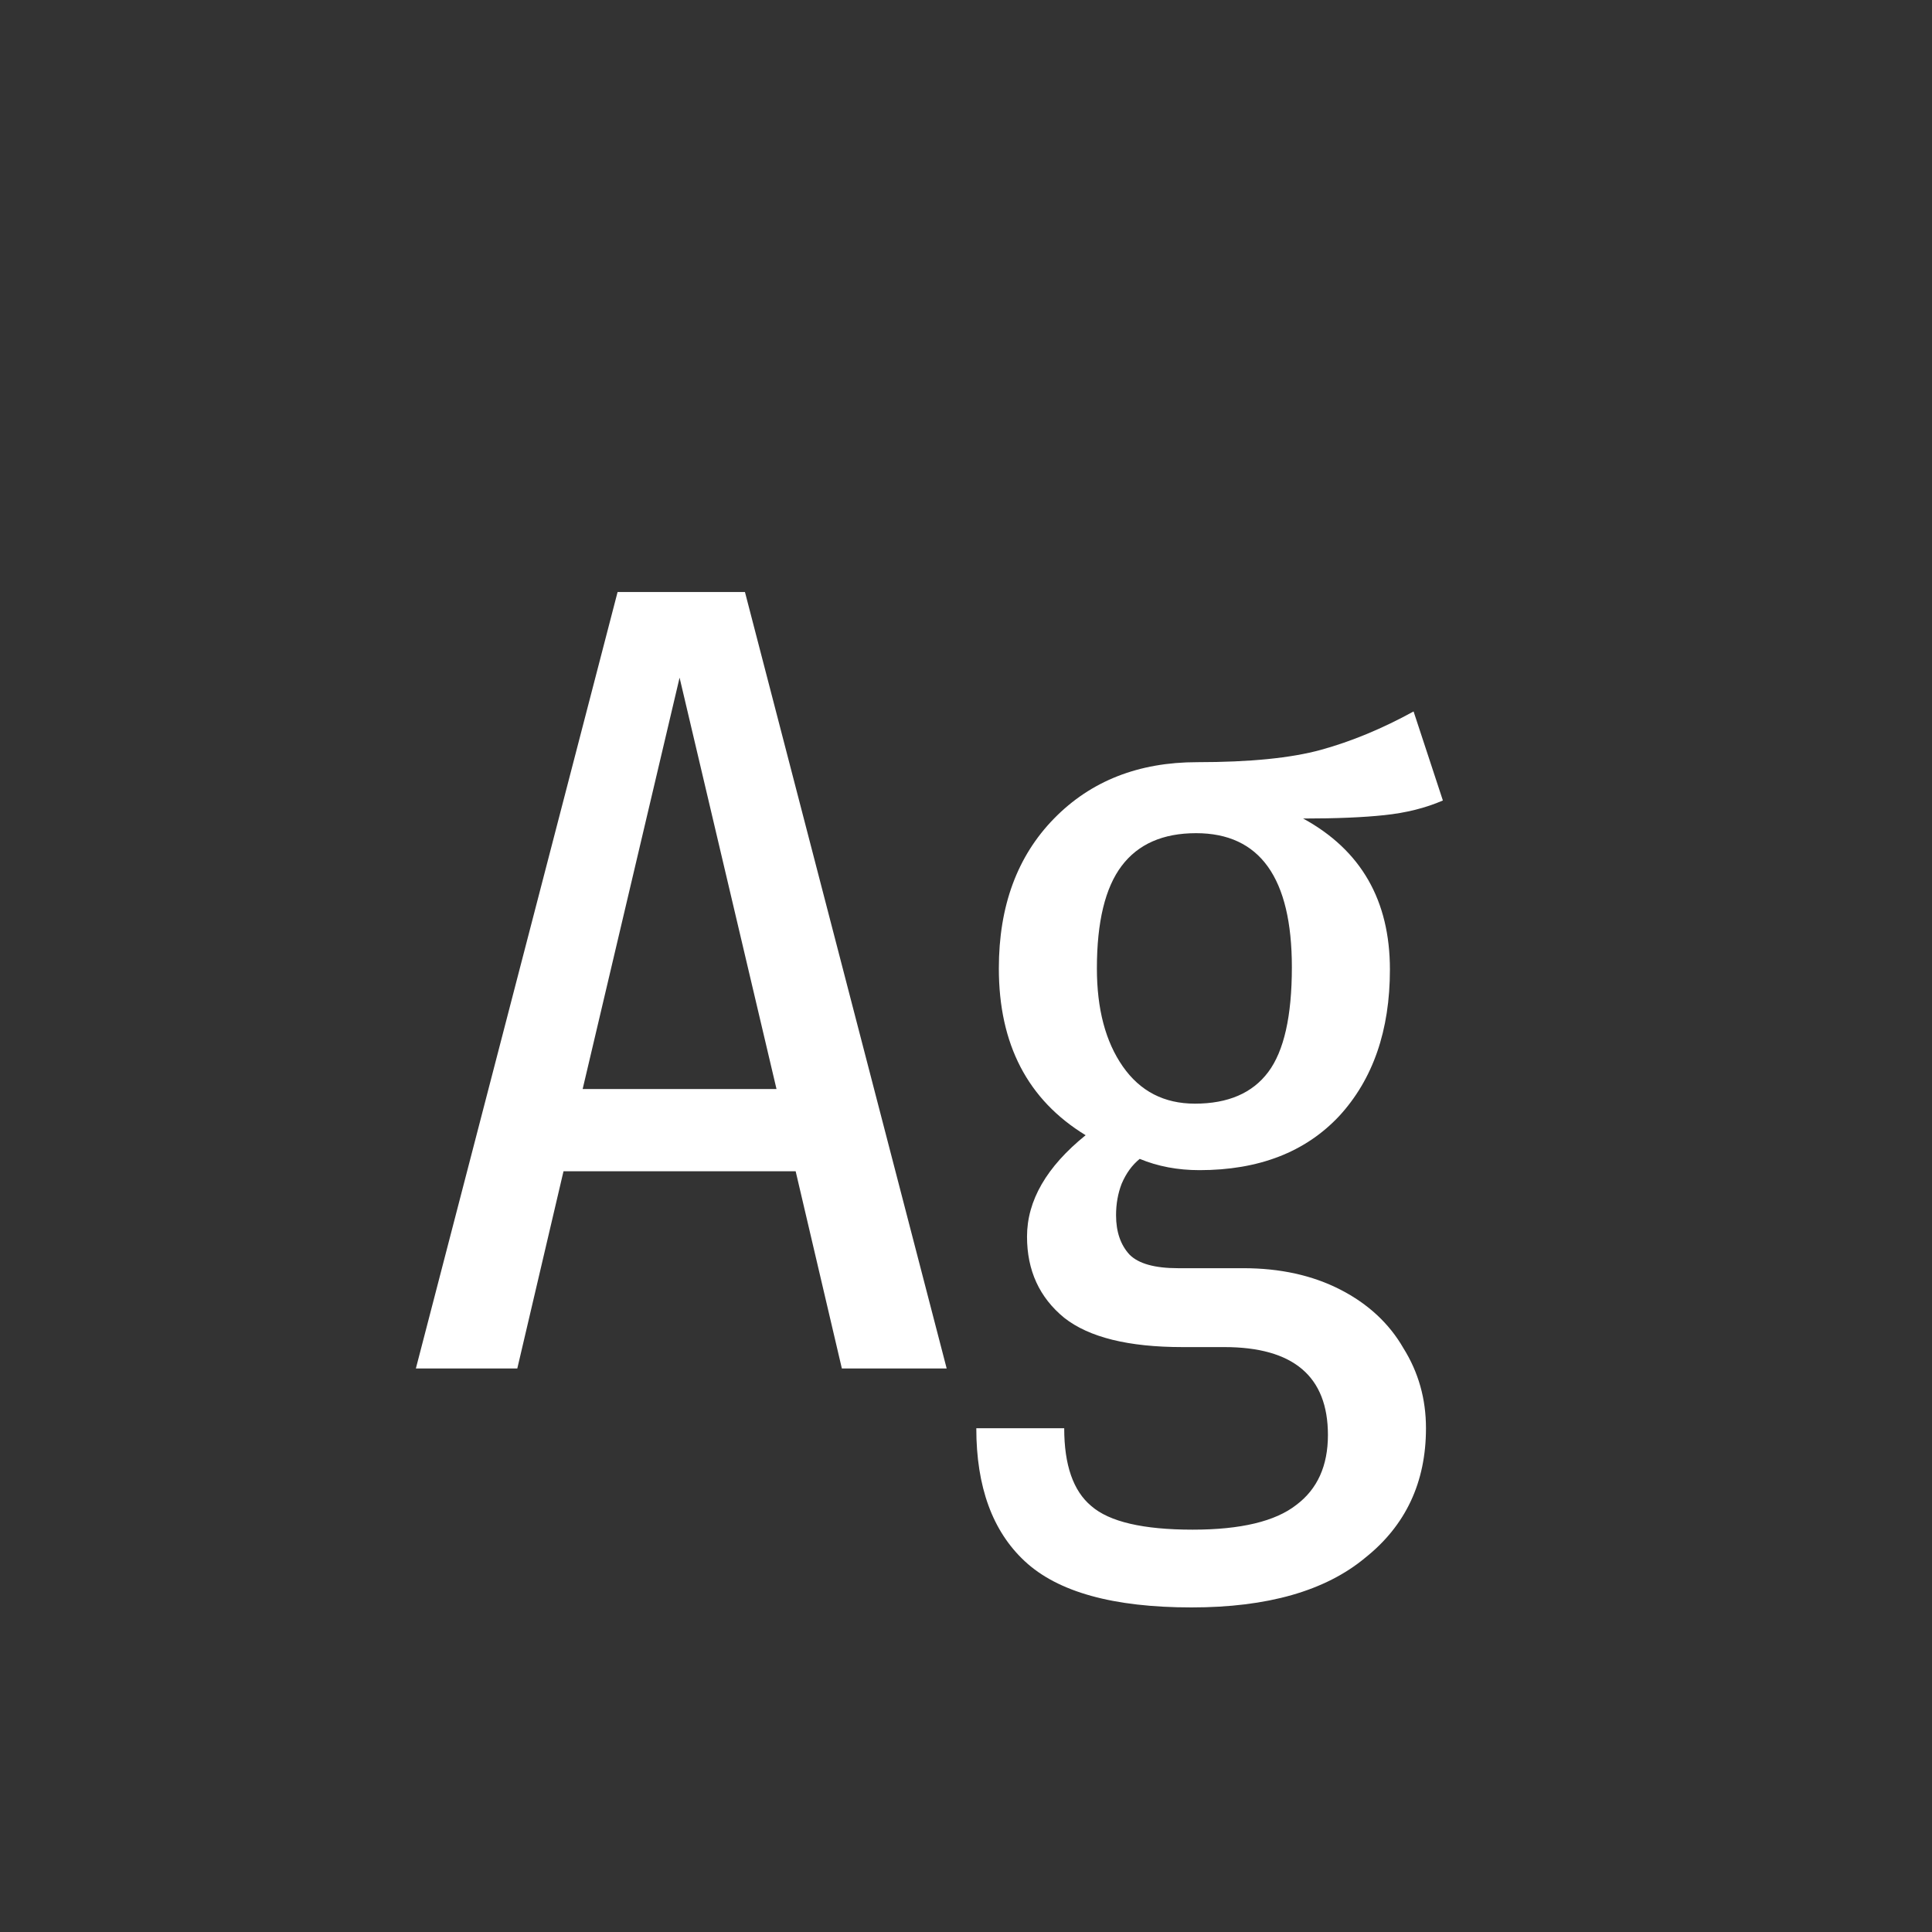 <svg width="24" height="24" viewBox="0 0 24 24" fill="none" xmlns="http://www.w3.org/2000/svg">
<rect x="0" y="0" width="24" height="24" fill="#333333" stroke="none"/>
<path d="M10.458 17L9.884 14.55H7L6.426 17H5.166L7.672 7.354H9.254L11.76 17H10.458ZM7.238 13.528H9.646L8.442 8.418L7.238 13.528ZM17.924 9.944C17.709 10.037 17.467 10.098 17.196 10.126C16.935 10.154 16.599 10.168 16.188 10.168C16.907 10.56 17.266 11.185 17.266 12.044C17.266 12.8 17.056 13.407 16.636 13.864C16.216 14.312 15.637 14.536 14.9 14.536C14.629 14.536 14.382 14.489 14.158 14.396C14.065 14.471 13.99 14.573 13.934 14.704C13.887 14.825 13.864 14.956 13.864 15.096C13.864 15.301 13.92 15.465 14.032 15.586C14.144 15.698 14.345 15.754 14.634 15.754H15.446C15.903 15.754 16.305 15.843 16.65 16.02C16.995 16.197 17.257 16.44 17.434 16.748C17.621 17.047 17.714 17.378 17.714 17.742C17.714 18.414 17.462 18.951 16.958 19.352C16.463 19.763 15.745 19.968 14.802 19.968C13.831 19.968 13.141 19.777 12.73 19.394C12.329 19.021 12.128 18.47 12.128 17.742H13.22C13.22 18.199 13.332 18.521 13.556 18.708C13.78 18.904 14.2 19.002 14.816 19.002C15.413 19.002 15.843 18.899 16.104 18.694C16.365 18.498 16.496 18.209 16.496 17.826C16.496 17.098 16.067 16.734 15.208 16.734H14.69C14.018 16.734 13.528 16.613 13.22 16.37C12.912 16.118 12.758 15.782 12.758 15.362C12.758 14.914 13.001 14.494 13.486 14.102C12.767 13.663 12.408 12.973 12.408 12.03C12.408 11.255 12.637 10.635 13.094 10.168C13.551 9.701 14.144 9.468 14.872 9.468C15.525 9.468 16.039 9.417 16.412 9.314C16.785 9.211 17.168 9.053 17.56 8.838L17.924 9.944ZM14.858 10.35C14.447 10.35 14.139 10.485 13.934 10.756C13.729 11.027 13.626 11.451 13.626 12.03C13.626 12.534 13.733 12.94 13.948 13.248C14.163 13.556 14.461 13.71 14.844 13.71C15.255 13.71 15.558 13.579 15.754 13.318C15.95 13.057 16.048 12.623 16.048 12.016C16.048 10.905 15.651 10.35 14.858 10.35Z" fill="white"/>
</svg>
